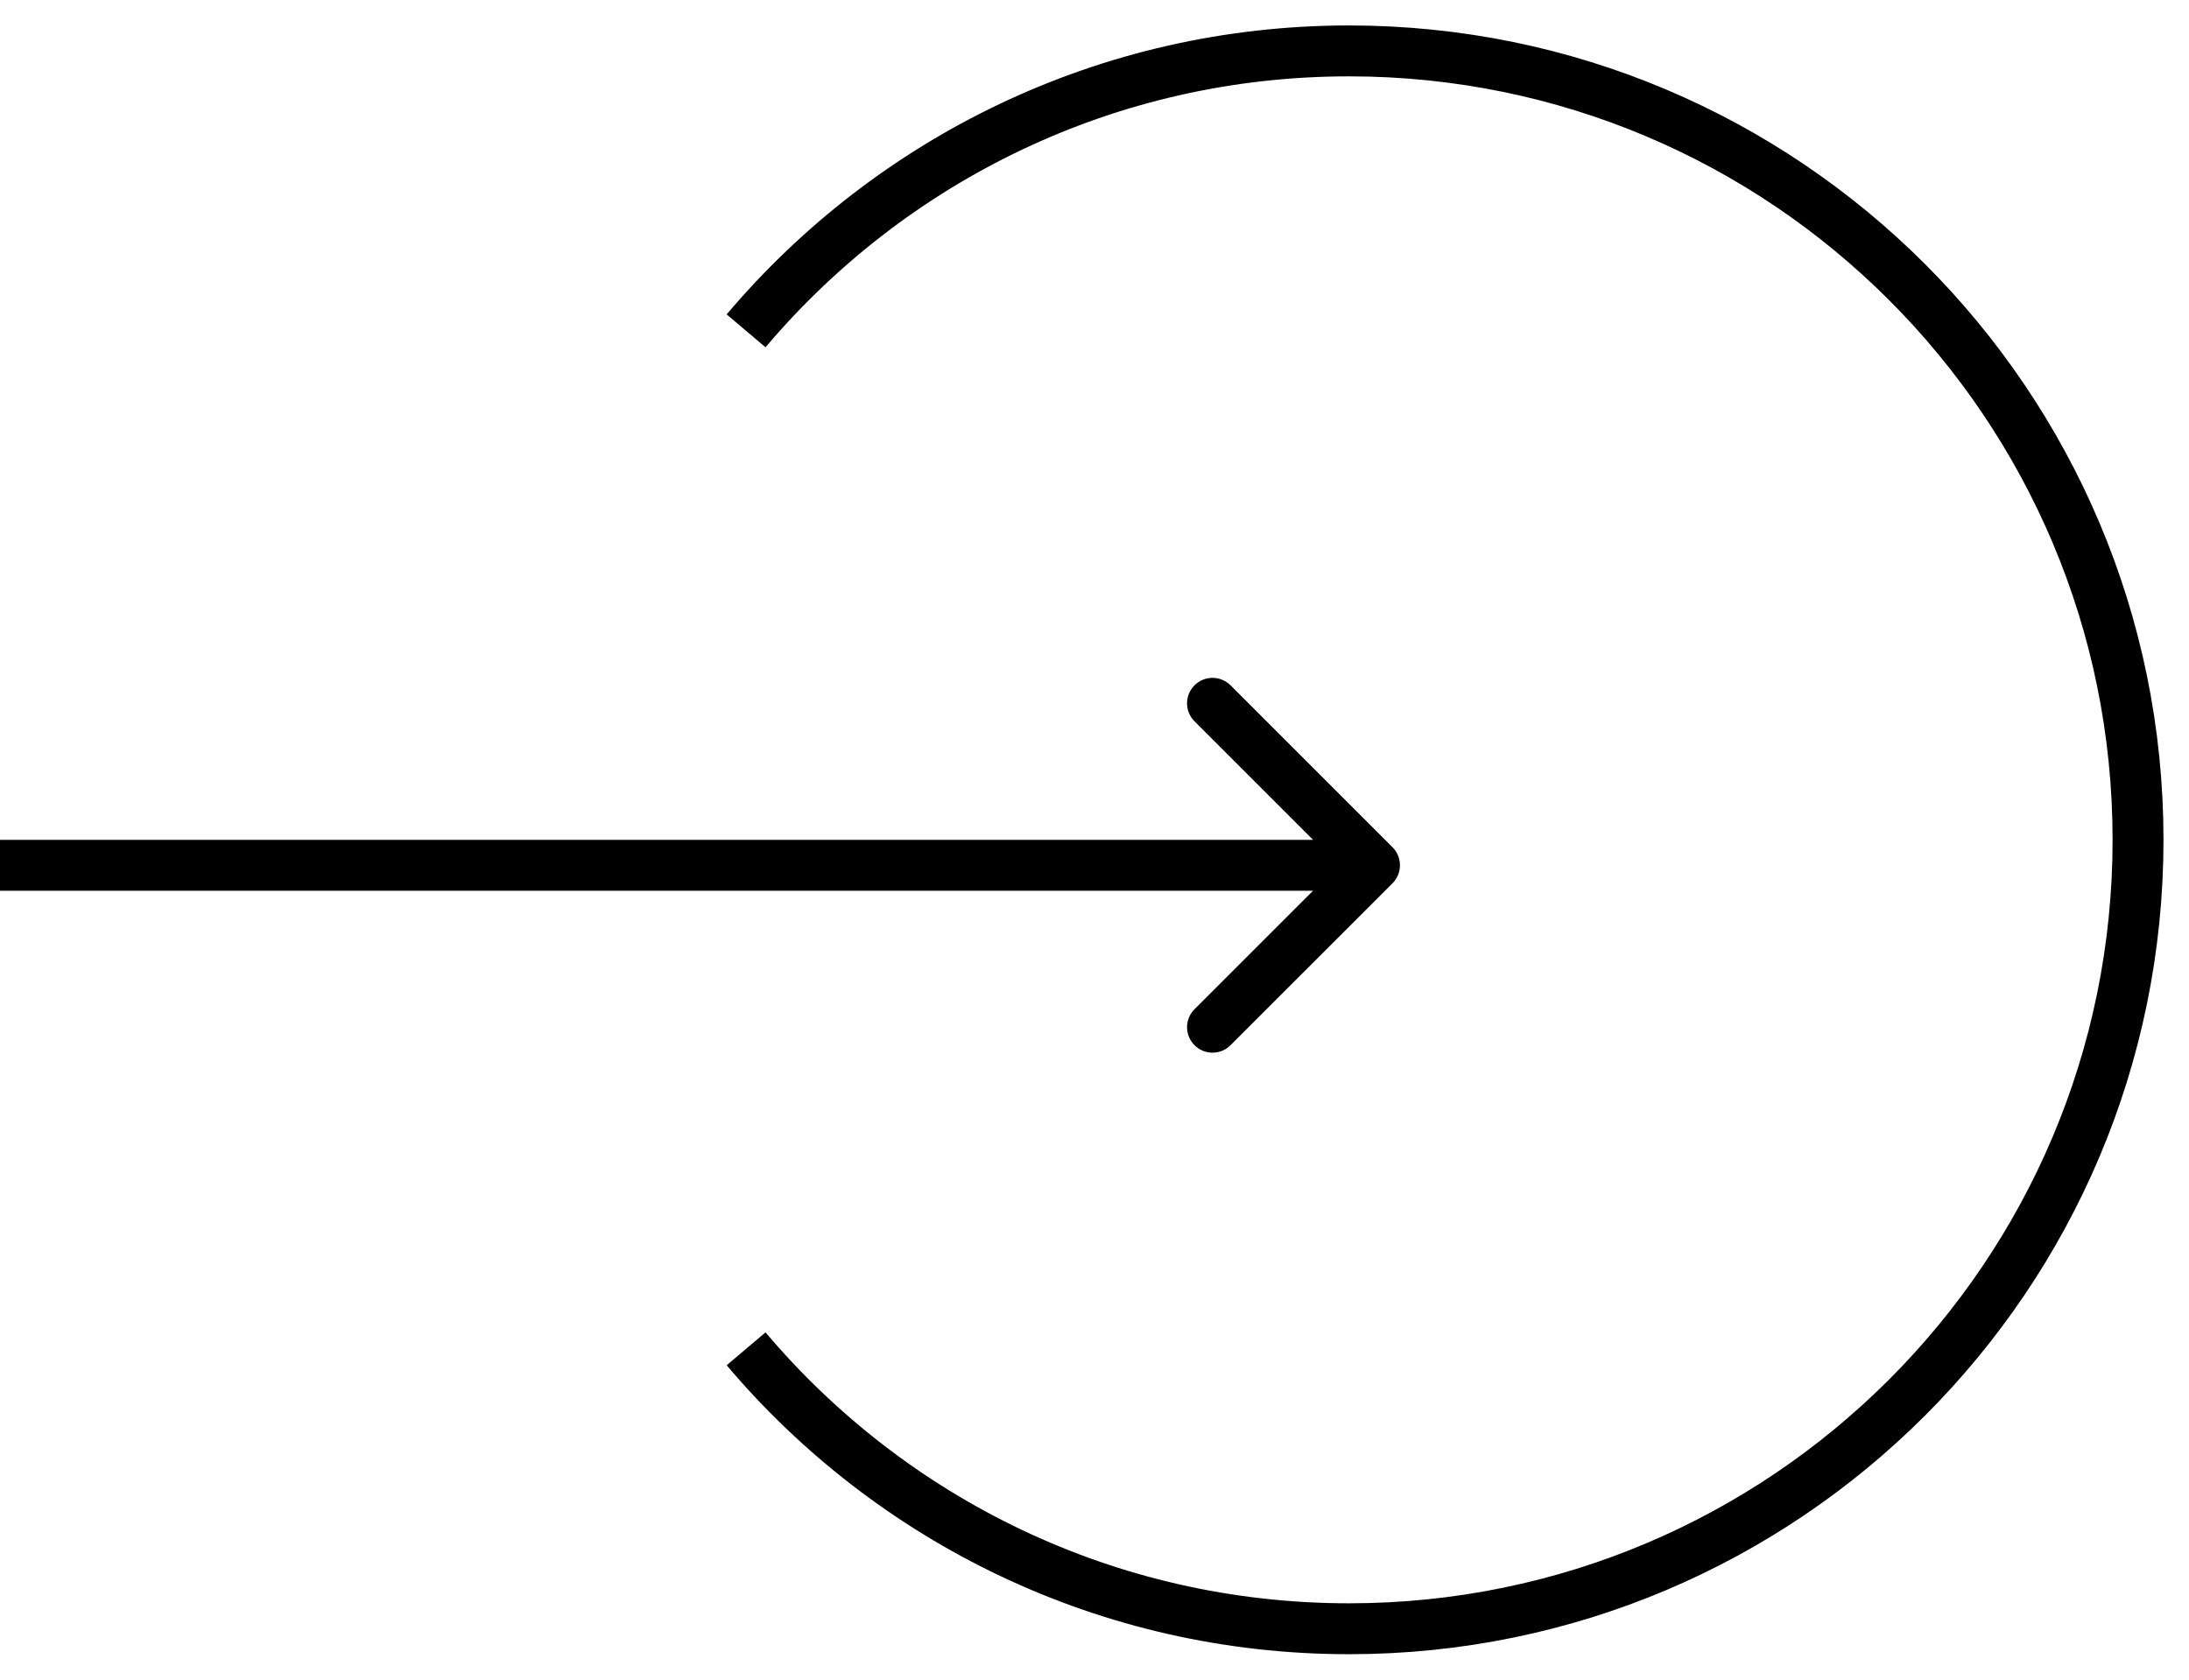 <svg width="43" height="33" viewBox="0 0 43 33" fill="none" xmlns="http://www.w3.org/2000/svg">
<path d="M27.354 17.354C27.549 17.158 27.549 16.842 27.354 16.646L24.172 13.464C23.976 13.269 23.66 13.269 23.465 13.464C23.269 13.66 23.269 13.976 23.465 14.172L26.293 17L23.465 19.828C23.269 20.024 23.269 20.34 23.465 20.535C23.66 20.731 23.976 20.731 24.172 20.535L27.354 17.354ZM0 17.5H27V16.5H0V17.5Z" fill="black"/>
<path d="M14.656 26.5C17.5 29.864 21.75 32 26.499 32C35.06 32 41.999 25.06 41.999 16.5C41.999 7.94 35.06 1 26.499 1C21.75 1 17.5 3.136 14.656 6.5" stroke="black"/>
</svg>
